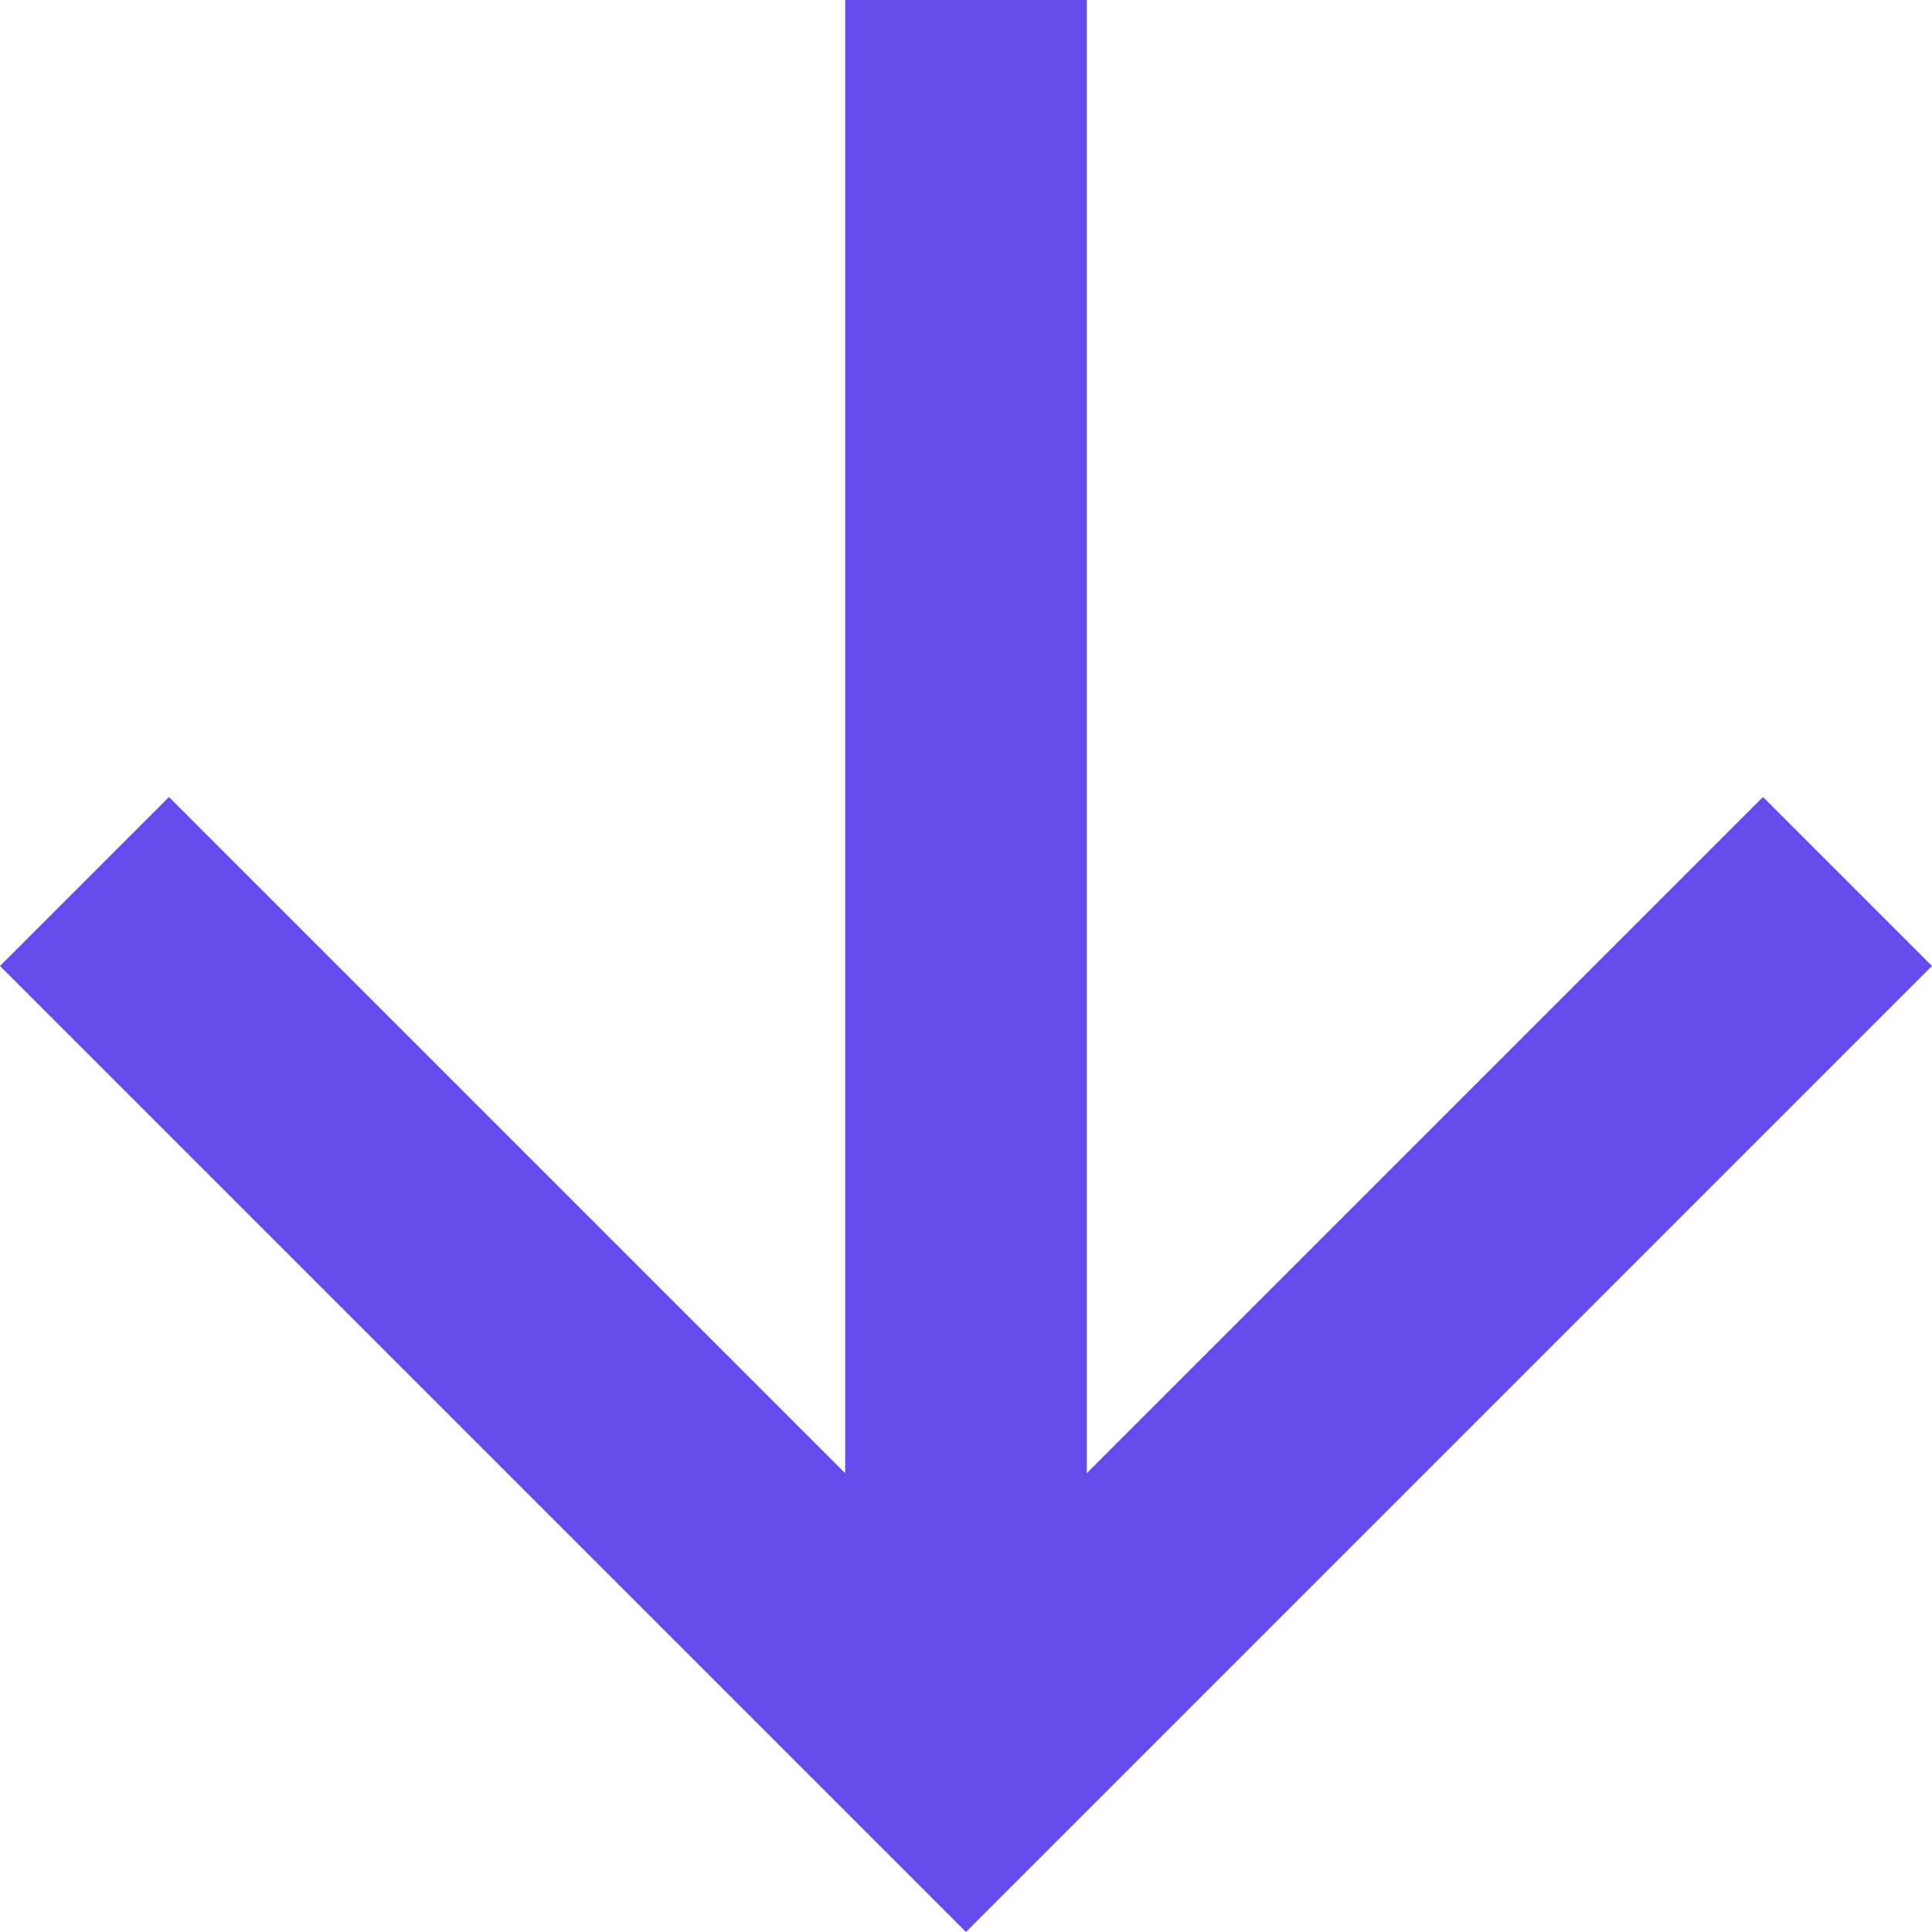 <svg width="15" height="15" viewBox="0 0 15 15" fill="none" xmlns="http://www.w3.org/2000/svg">
<path d="M6.562 -1.07232e-06L6.562 11.438L1.312 6.188L-7.92633e-07 7.5L7.5 15L15 7.5L13.688 6.188L8.438 11.438L8.438 -1.10622e-06L6.562 -1.07232e-06Z" fill="#644BEC"/>
</svg>

